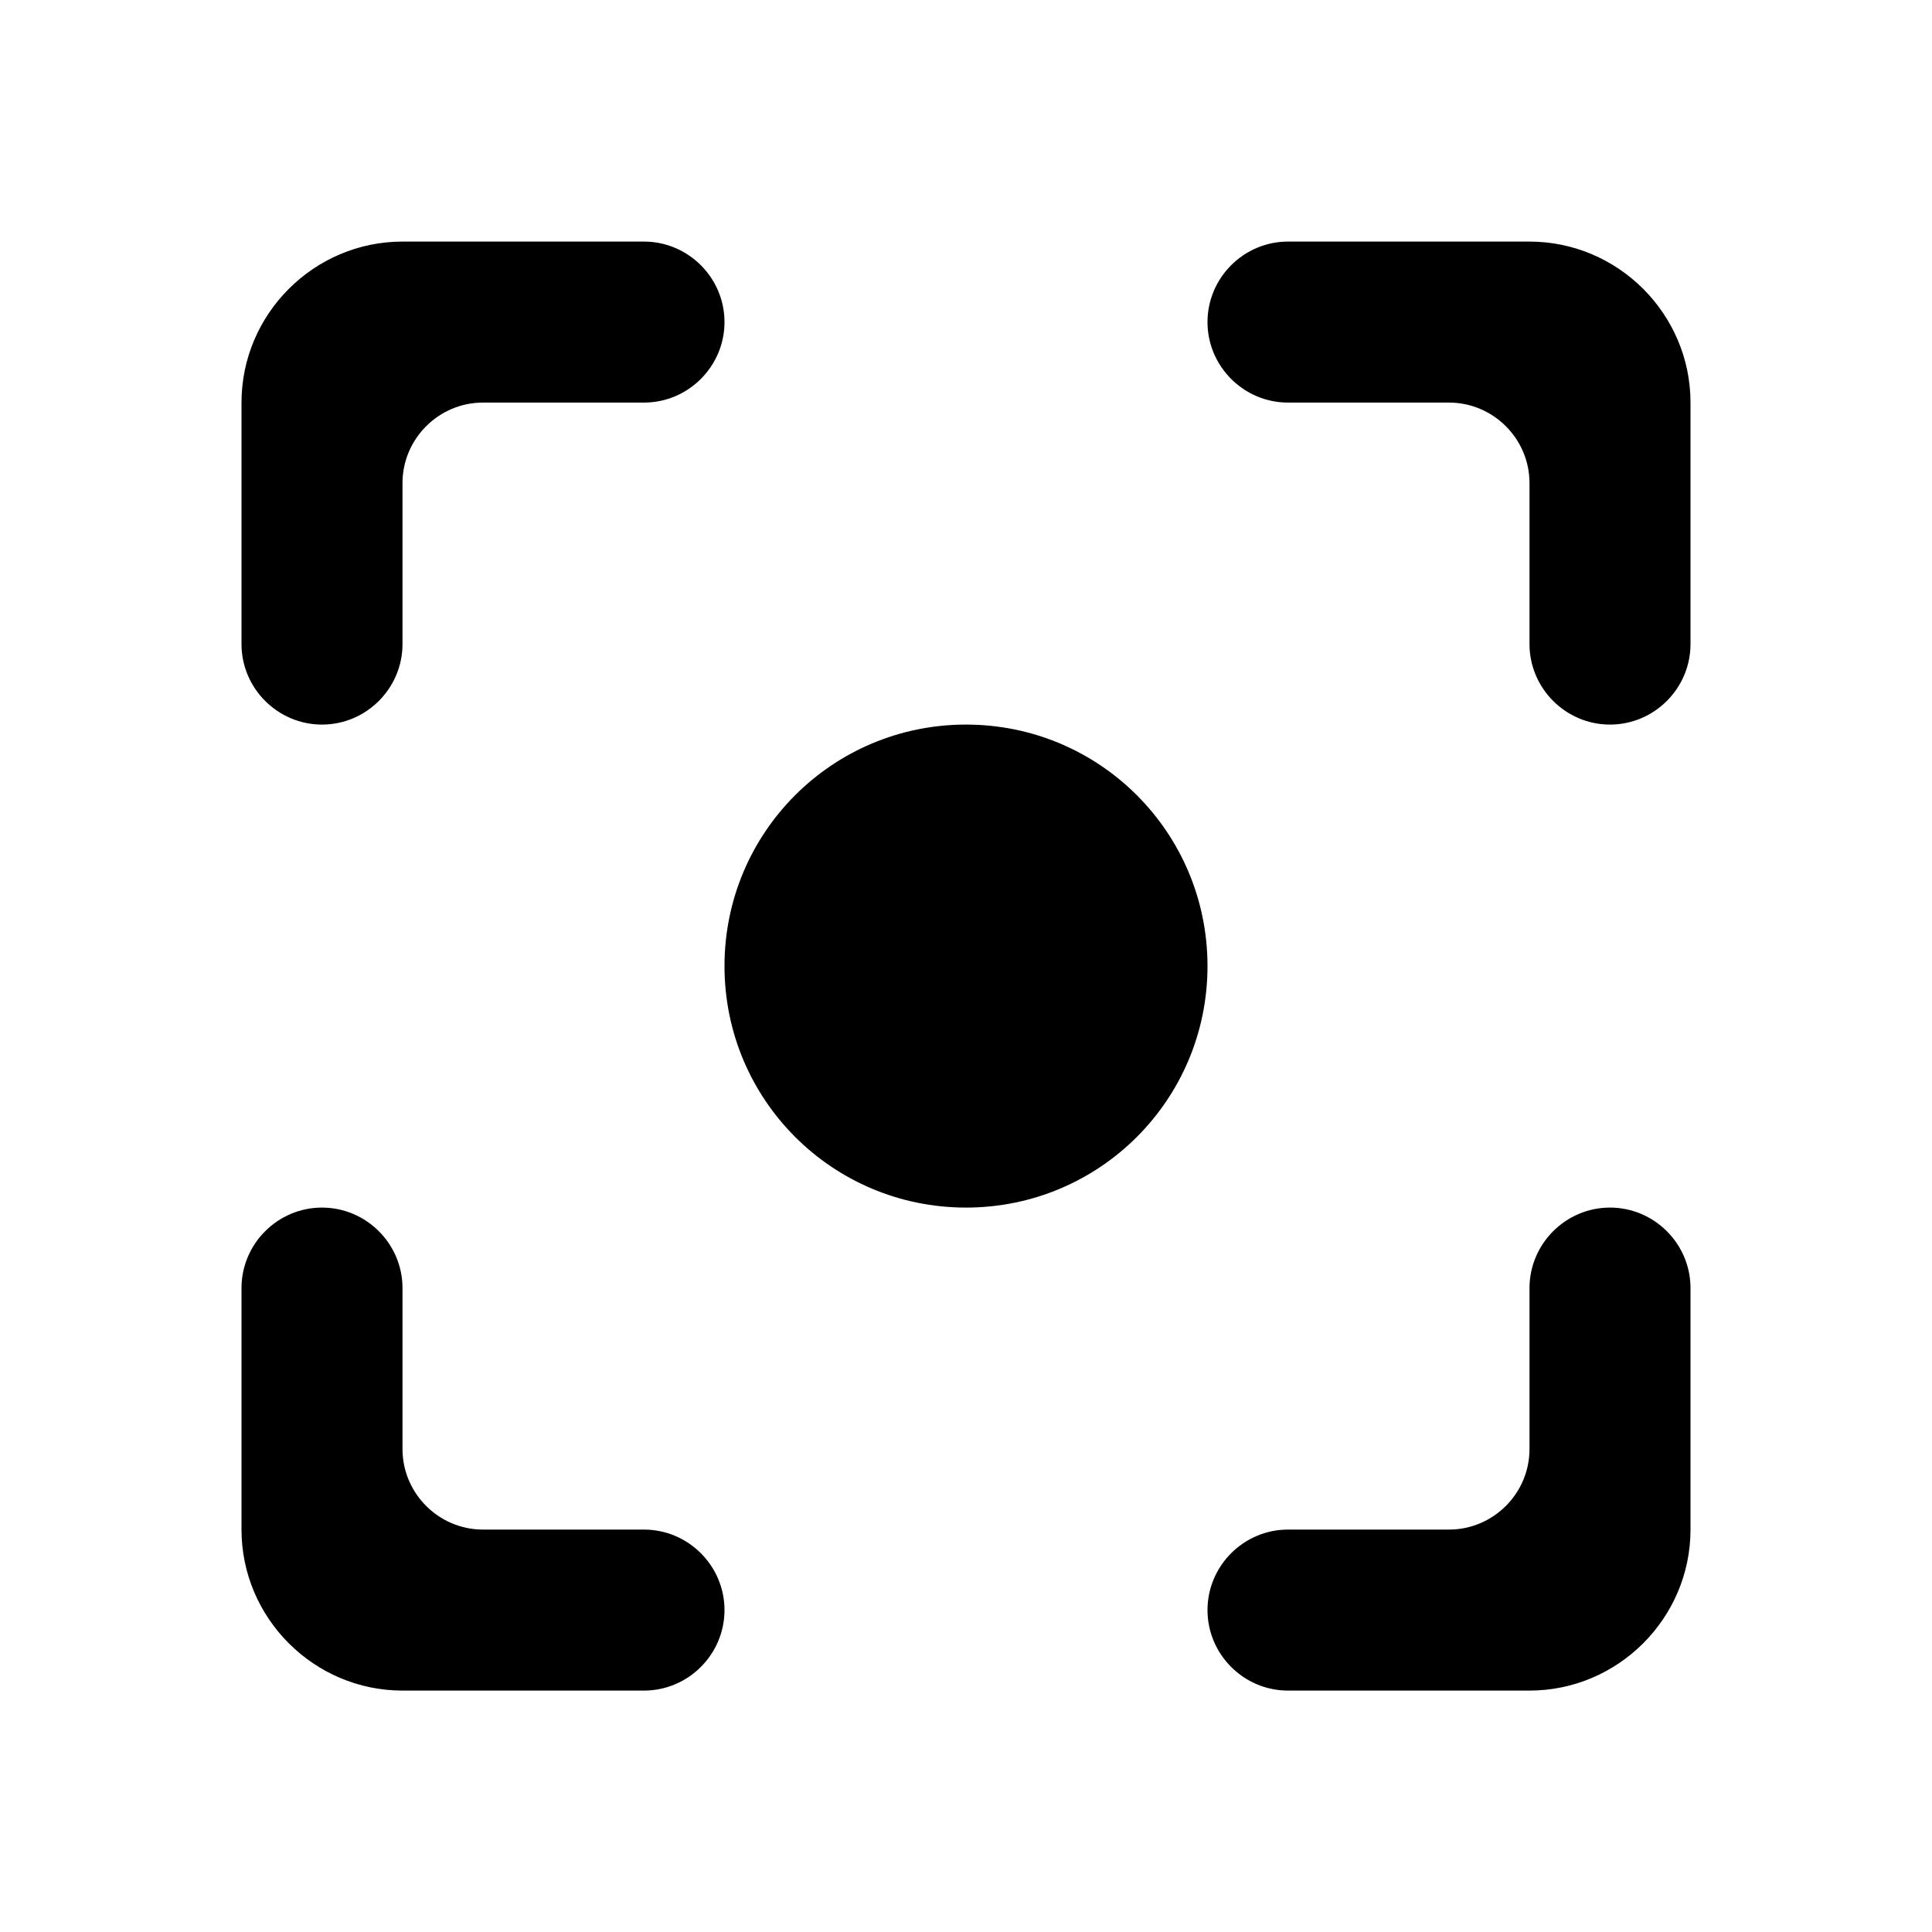 <svg   viewBox="0 0 24 24" fill="none" xmlns="http://www.w3.org/2000/svg">
<g clip-path="url(#clip0_61_16962)">
<path d="M4 15.001C3.45 15.001 3 15.451 3 16.001V19.001C3 20.101 3.9 21.001 5 21.001H8C8.55 21.001 9 20.551 9 20.001C9 19.451 8.55 19.001 8 19.001H6C5.45 19.001 5 18.551 5 18.001V16.001C5 15.451 4.55 15.001 4 15.001ZM5 6.001C5 5.451 5.45 5.001 6 5.001H8C8.55 5.001 9 4.551 9 4.001C9 3.451 8.55 3.001 8 3.001H5C3.9 3.001 3 3.901 3 5.001V8.001C3 8.551 3.45 9.001 4 9.001C4.55 9.001 5 8.551 5 8.001V6.001ZM19 3.001H16C15.45 3.001 15 3.451 15 4.001C15 4.551 15.45 5.001 16 5.001H18C18.55 5.001 19 5.451 19 6.001V8.001C19 8.551 19.45 9.001 20 9.001C20.55 9.001 21 8.551 21 8.001V5.001C21 3.901 20.1 3.001 19 3.001ZM19 18.001C19 18.551 18.55 19.001 18 19.001H16C15.45 19.001 15 19.451 15 20.001C15 20.551 15.45 21.001 16 21.001H19C20.1 21.001 21 20.101 21 19.001V16.001C21 15.451 20.55 15.001 20 15.001C19.45 15.001 19 15.451 19 16.001V18.001ZM12 9.001C10.34 9.001 9 10.341 9 12.001C9 13.661 10.34 15.001 12 15.001C13.66 15.001 15 13.661 15 12.001C15 10.341 13.66 9.001 12 9.001Z" fill="black"/>
</g>
<defs>
<clipPath id="clip0_61_16962">
<rect width="24" height="24" fill="white" transform="translate(0 0.001)"/>
</clipPath>
</defs>
</svg>
